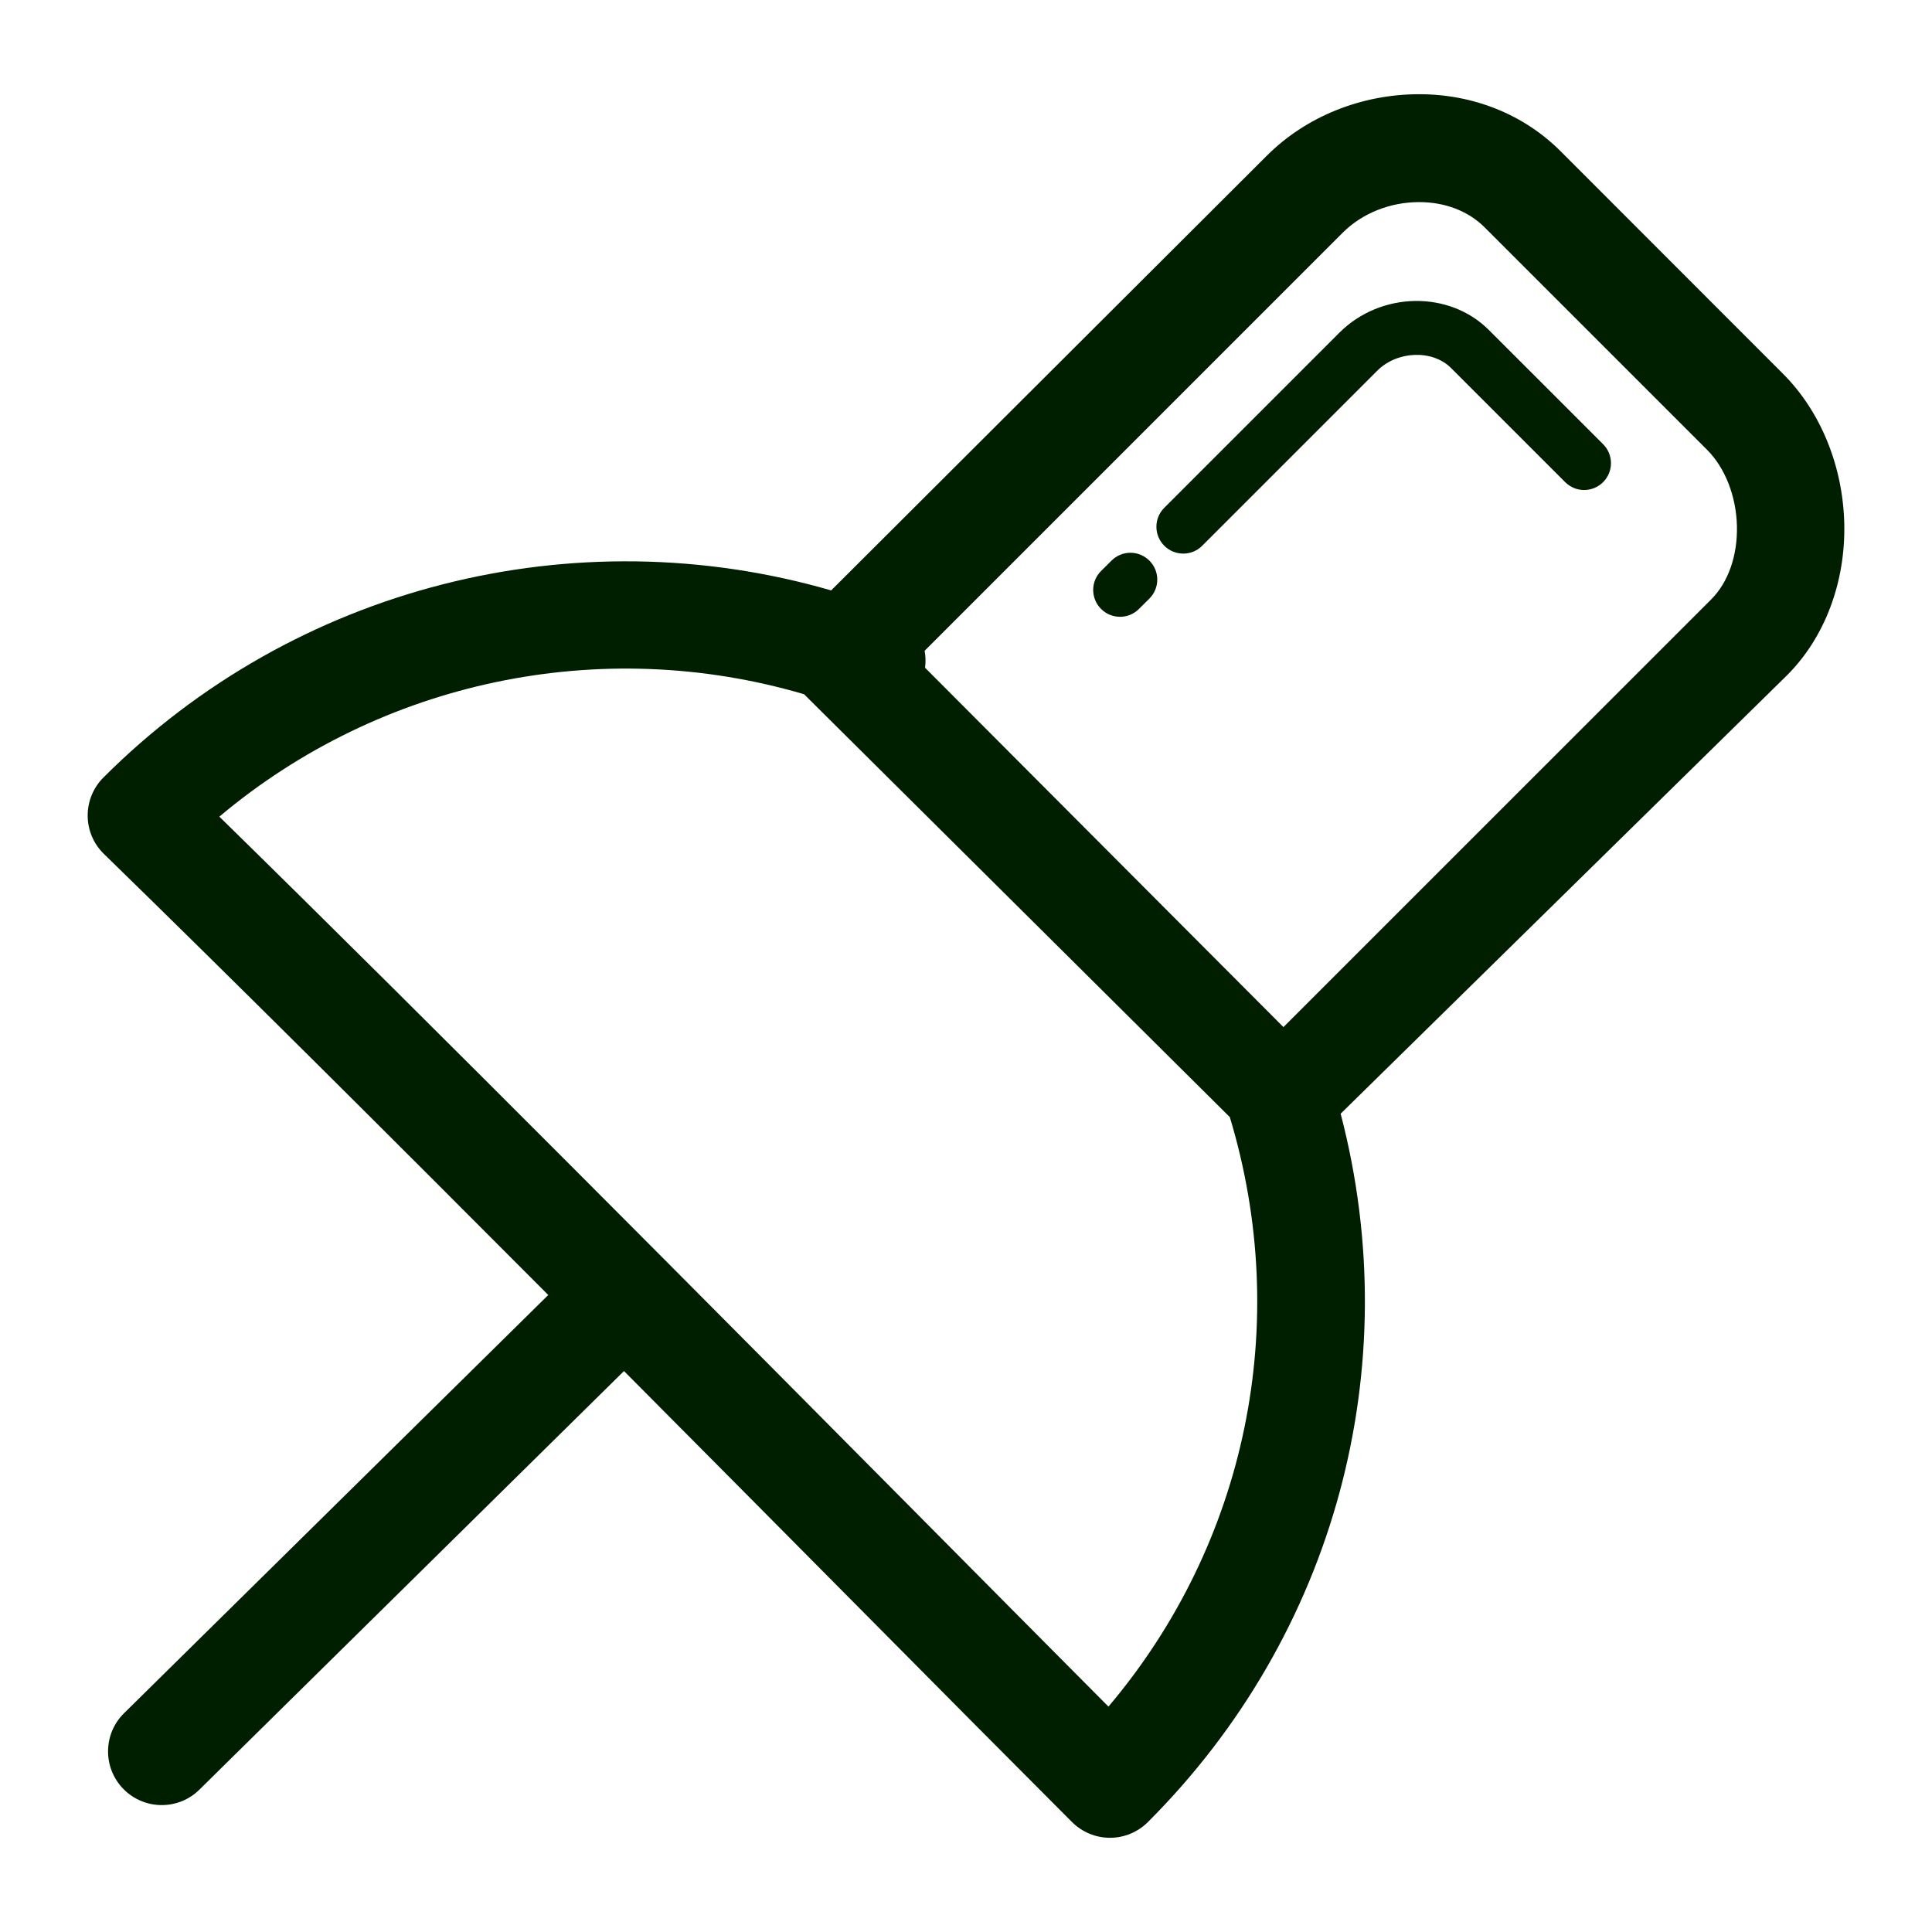 <?xml version="1.0" encoding="utf-8"?>

<!DOCTYPE svg PUBLIC "-//W3C//DTD SVG 1.1//EN" "http://www.w3.org/Graphics/SVG/1.1/DTD/svg11.dtd">
<!-- Uploaded to: SVG Repo, www.svgrepo.com, Generator: SVG Repo Mixer Tools -->
<svg fill="#001e00" version="1.1" id="Layer_1" xmlns="http://www.w3.org/2000/svg" xmlns:xlink="http://www.w3.org/1999/xlink" 
	 width="800px" height="800px" viewBox="0 0 72 72" enable-background="new 0 0 72 72" xml:space="preserve">
<g>
	<path d="M68.73,19.498c-0.053-2.139-0.885-4.171-2.282-5.568l-8.292-8.297c-1.362-1.361-3.233-2.122-5.268-2.122
		c-2.14,0-4.207,0.822-5.675,2.289L30.975,22.003c-9.569-2.77-19.993-0.158-27.121,6.973c-0.379,0.378-0.59,0.893-0.586,1.428
		c0.002,0.535,0.22,1.046,0.604,1.419c4.752,4.628,10.729,10.586,16.56,16.438L4.623,63.846c-0.787,0.775-0.795,2.041-0.02,2.828
		C4.995,67.07,5.51,67.27,6.027,67.27c0.508,0,1.015-0.19,1.405-0.576l15.822-15.599c3.028,3.044,5.954,5.993,8.577,8.638
		c3.281,3.31,6.112,6.162,8.12,8.17c0.376,0.375,0.884,0.586,1.415,0.586c0.53,0,1.038-0.211,1.413-0.586
		c6.989-6.986,9.655-16.949,7.183-26.398L66.6,25.163C68.007,23.756,68.784,21.69,68.73,19.498z M41.309,63.6
		c-1.826-1.834-4.098-4.123-6.639-6.686c-7.908-7.971-18.558-18.708-26.496-26.48c6.03-5.072,14.231-6.787,21.791-4.562
		l15.867,15.76C48.158,49.325,46.455,57.517,41.309,63.6z M63.771,22.338L47.83,38.277L34.474,24.885
		c0.029-0.214,0.022-0.426-0.016-0.632L50.042,8.669c0.724-0.722,1.761-1.137,2.847-1.137c0.965,0,1.832,0.334,2.438,0.94
		l8.292,8.292c0.669,0.669,1.085,1.729,1.111,2.835C64.757,20.702,64.408,21.701,63.771,22.338z"/>
	<path d="M41.422,20.893l-0.387,0.385c-0.393,0.39-0.393,1.022-0.003,1.414c0.194,0.196,0.452,0.294,0.709,0.294
		c0.255,0,0.511-0.097,0.704-0.292l0.388-0.385c0.392-0.39,0.394-1.022,0.003-1.414S41.813,20.501,41.422,20.893z"/>
	<path d="M55.488,12.3c-1.483-1.485-4.037-1.438-5.576,0.101l-6.523,6.523c-0.391,0.391-0.391,1.023,0,1.414
		c0.195,0.195,0.451,0.293,0.707,0.293s0.512-0.097,0.707-0.293l6.523-6.523c0.746-0.745,2.057-0.792,2.749-0.101l4.254,4.254
		c0.392,0.391,1.022,0.391,1.414,0c0.391-0.391,0.391-1.023,0-1.414L55.488,12.3z"/>
</g>
</svg>